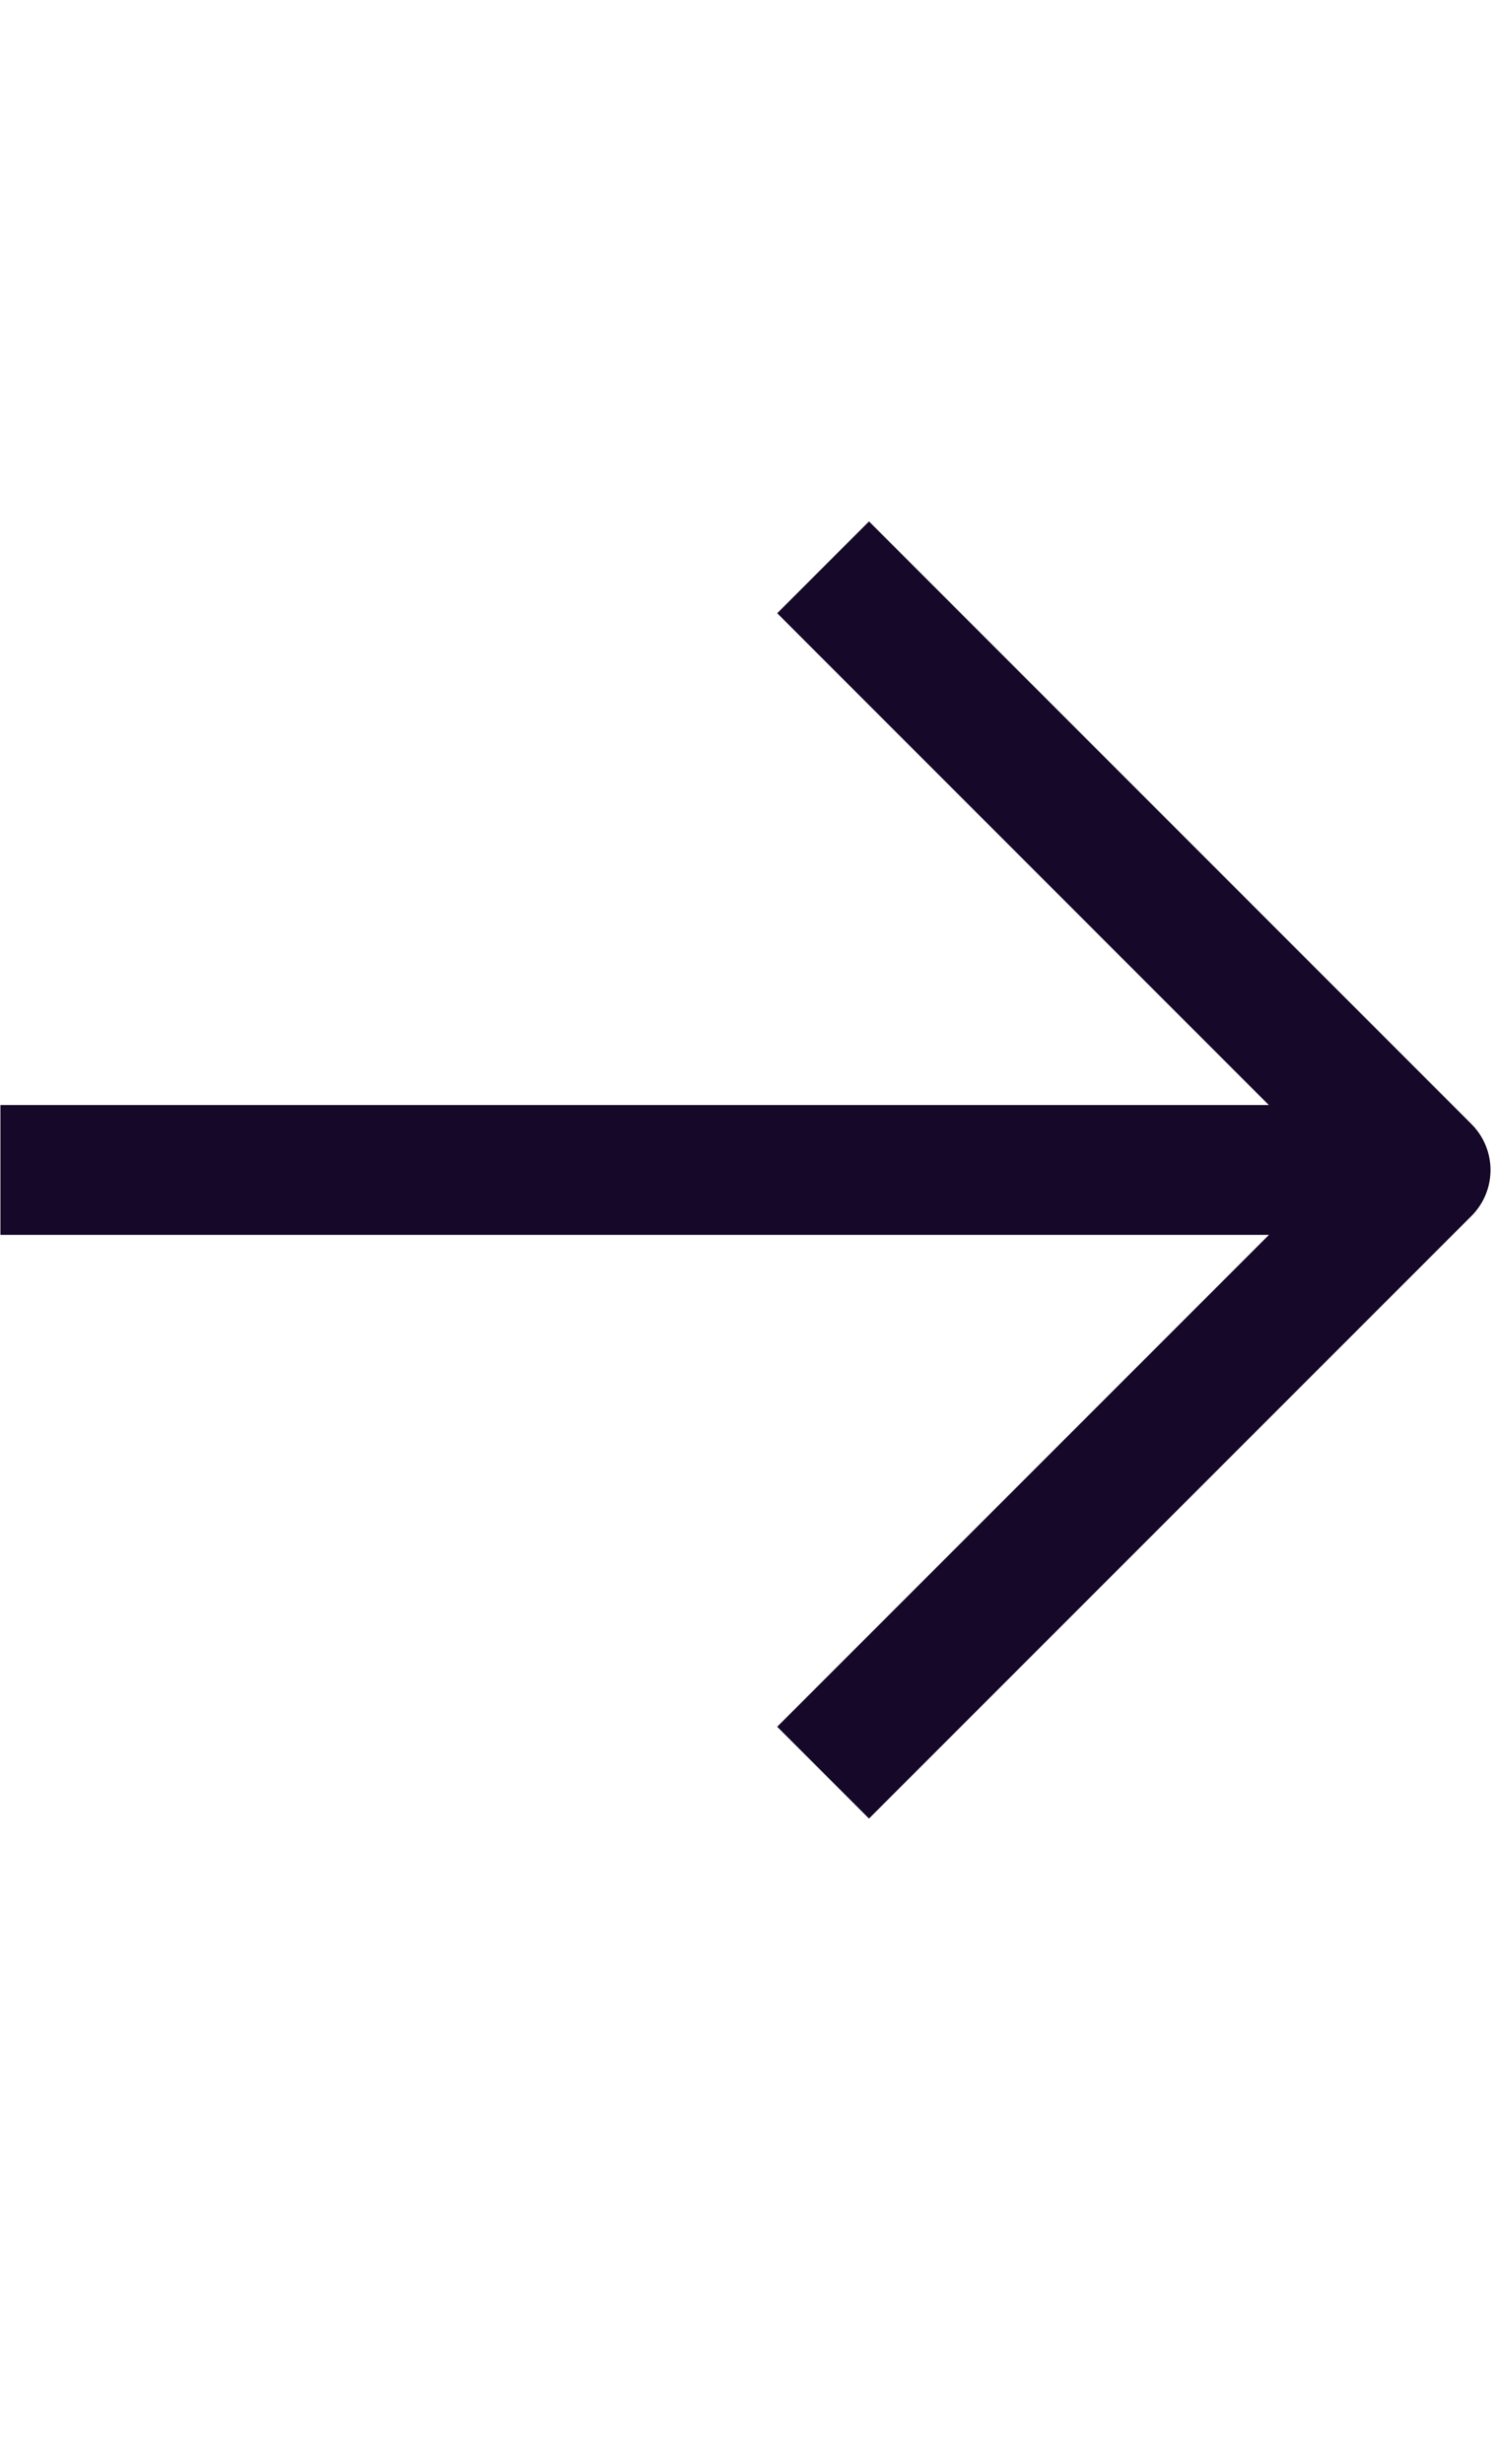 <svg width="20" height="33" viewBox="0 0 20 33" fill="none" xmlns="http://www.w3.org/2000/svg">
<path d="M11.641 8.213L19.097 15.67L11.641 23.126" stroke="#160828" stroke-width="1.739" stroke-linecap="square" stroke-linejoin="round"/>
<path d="M17.653 15.669H0.875" stroke="#160828" stroke-width="1.739" stroke-linecap="square" stroke-linejoin="round"/>
</svg>
